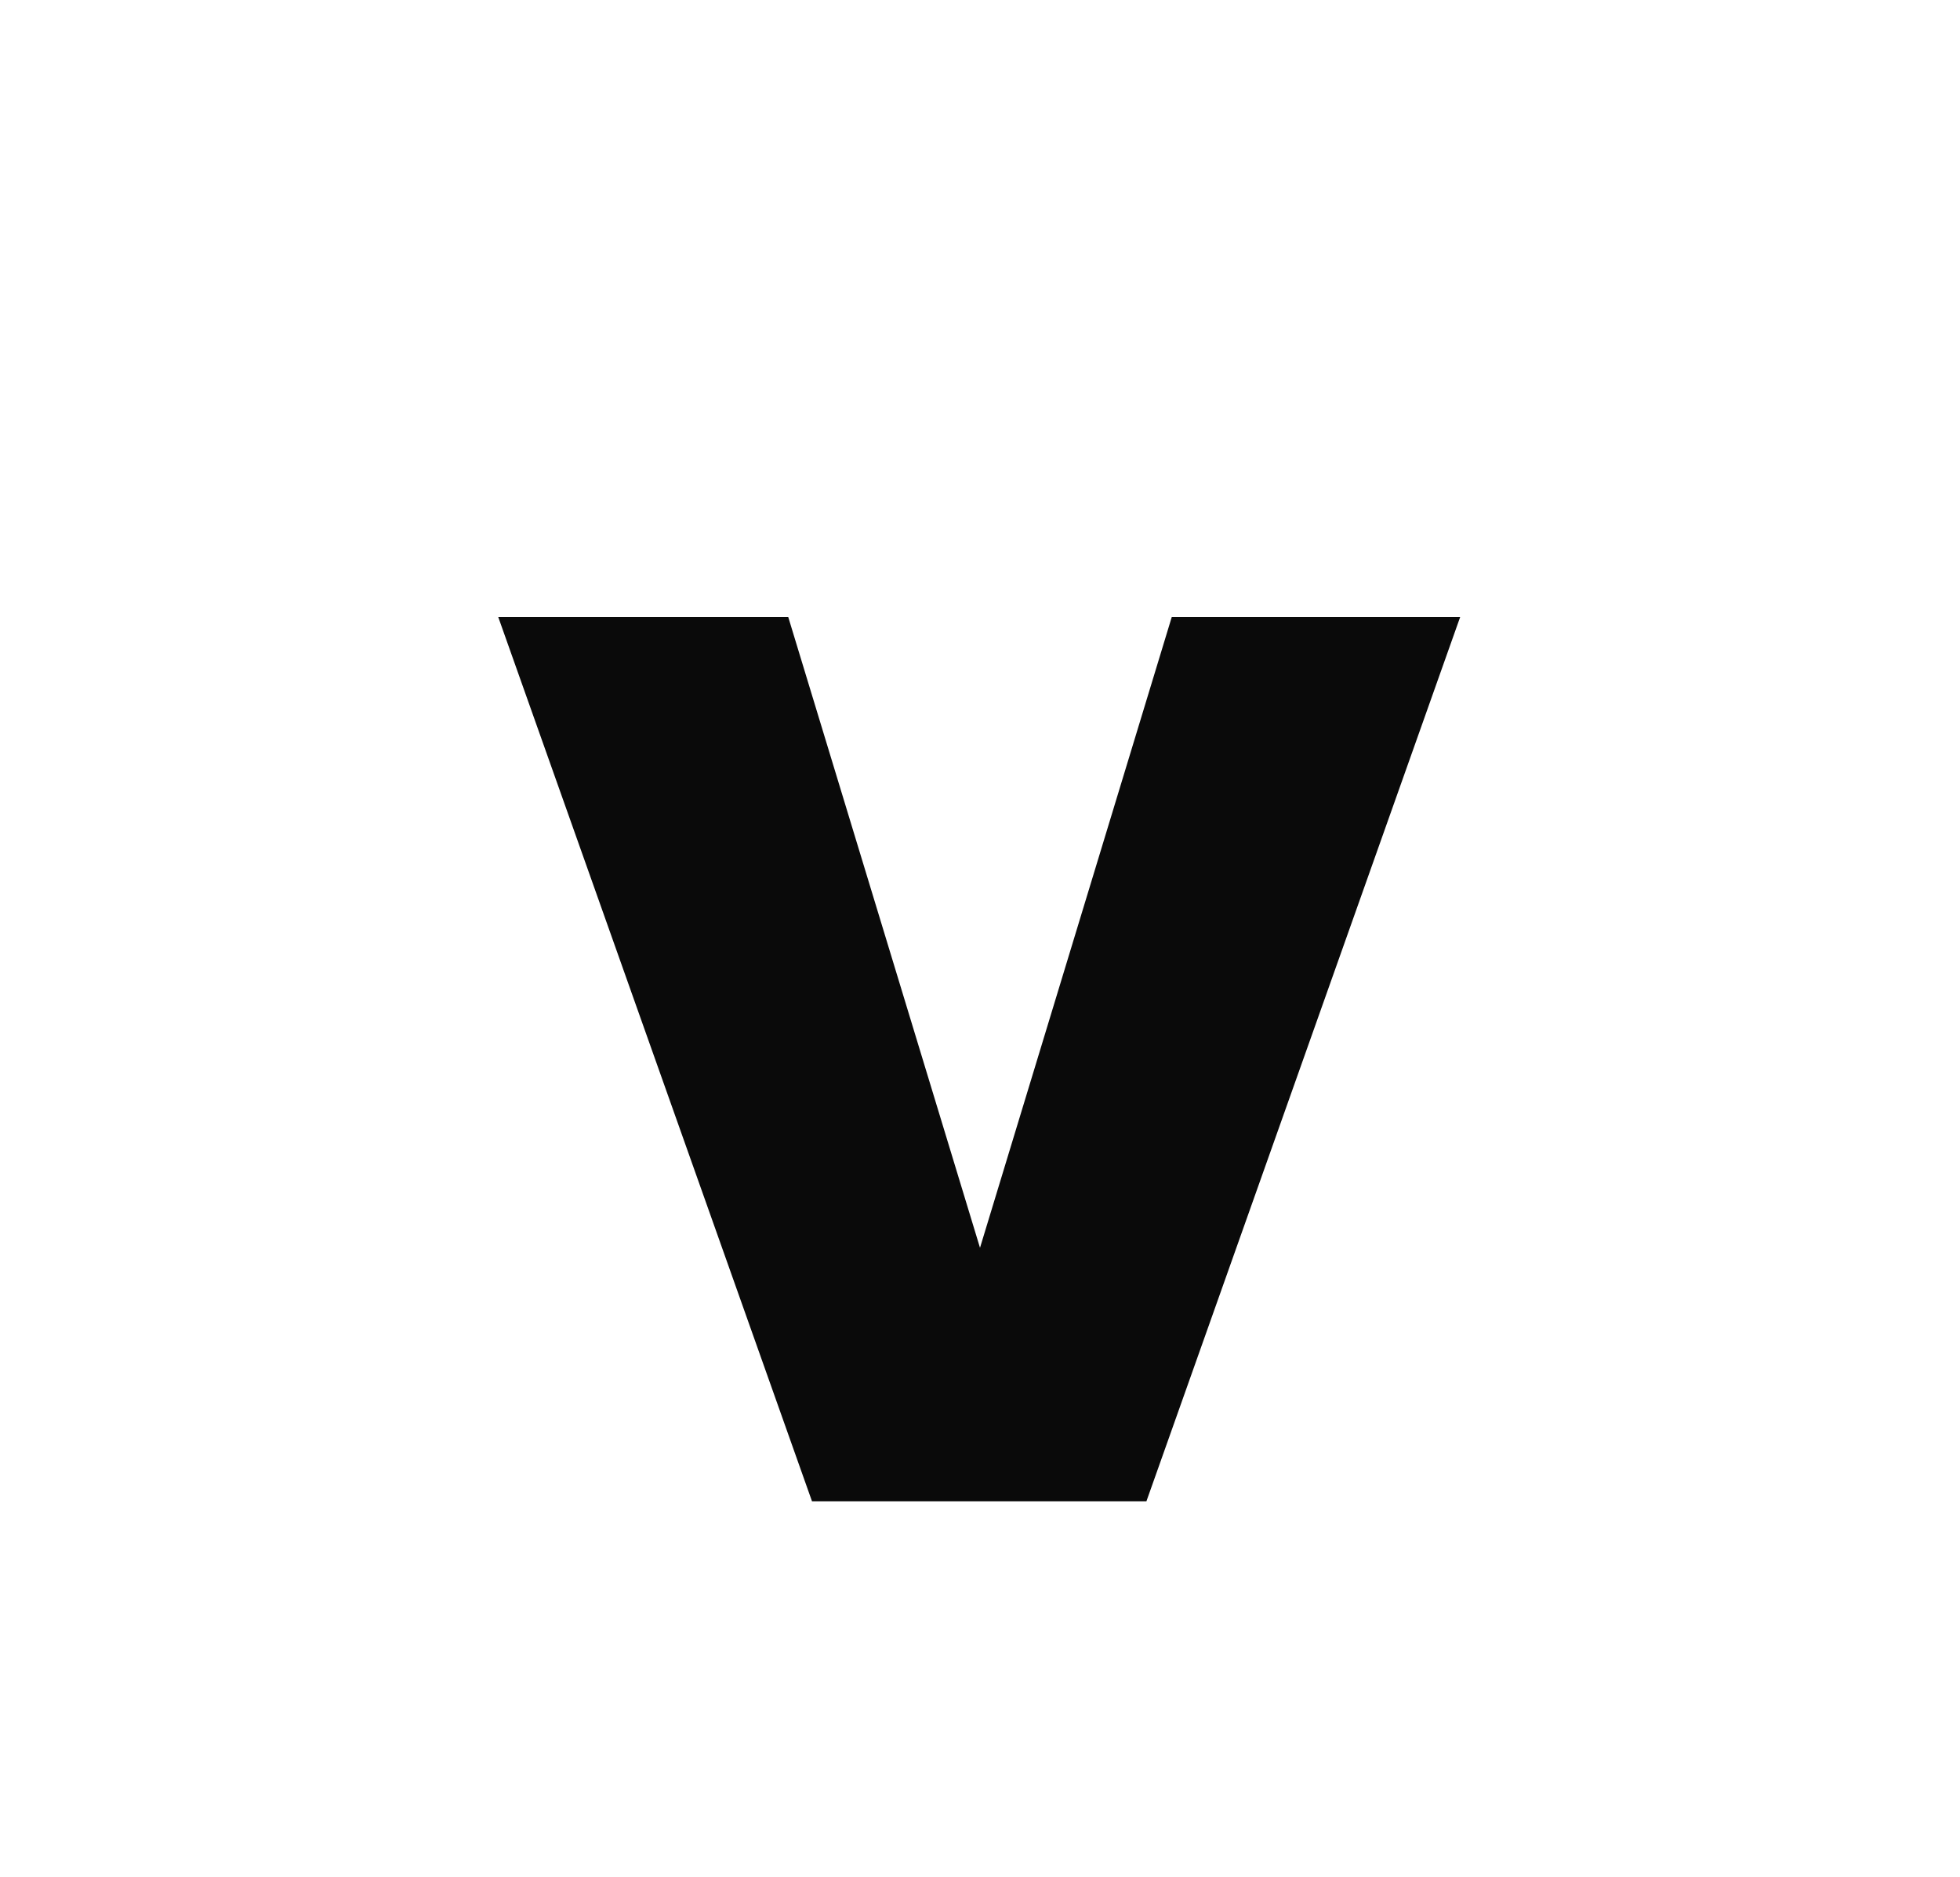 <svg width="47" height="45" viewBox="0 0 47 45" fill="none" xmlns="http://www.w3.org/2000/svg">
    <path d="M23.5 29.92L28.098 14.796H35.014L27.49 36H19.472L11.948 14.796H18.902L23.5 29.92Z" fill="#0A0A0A"/>
    </svg>
    